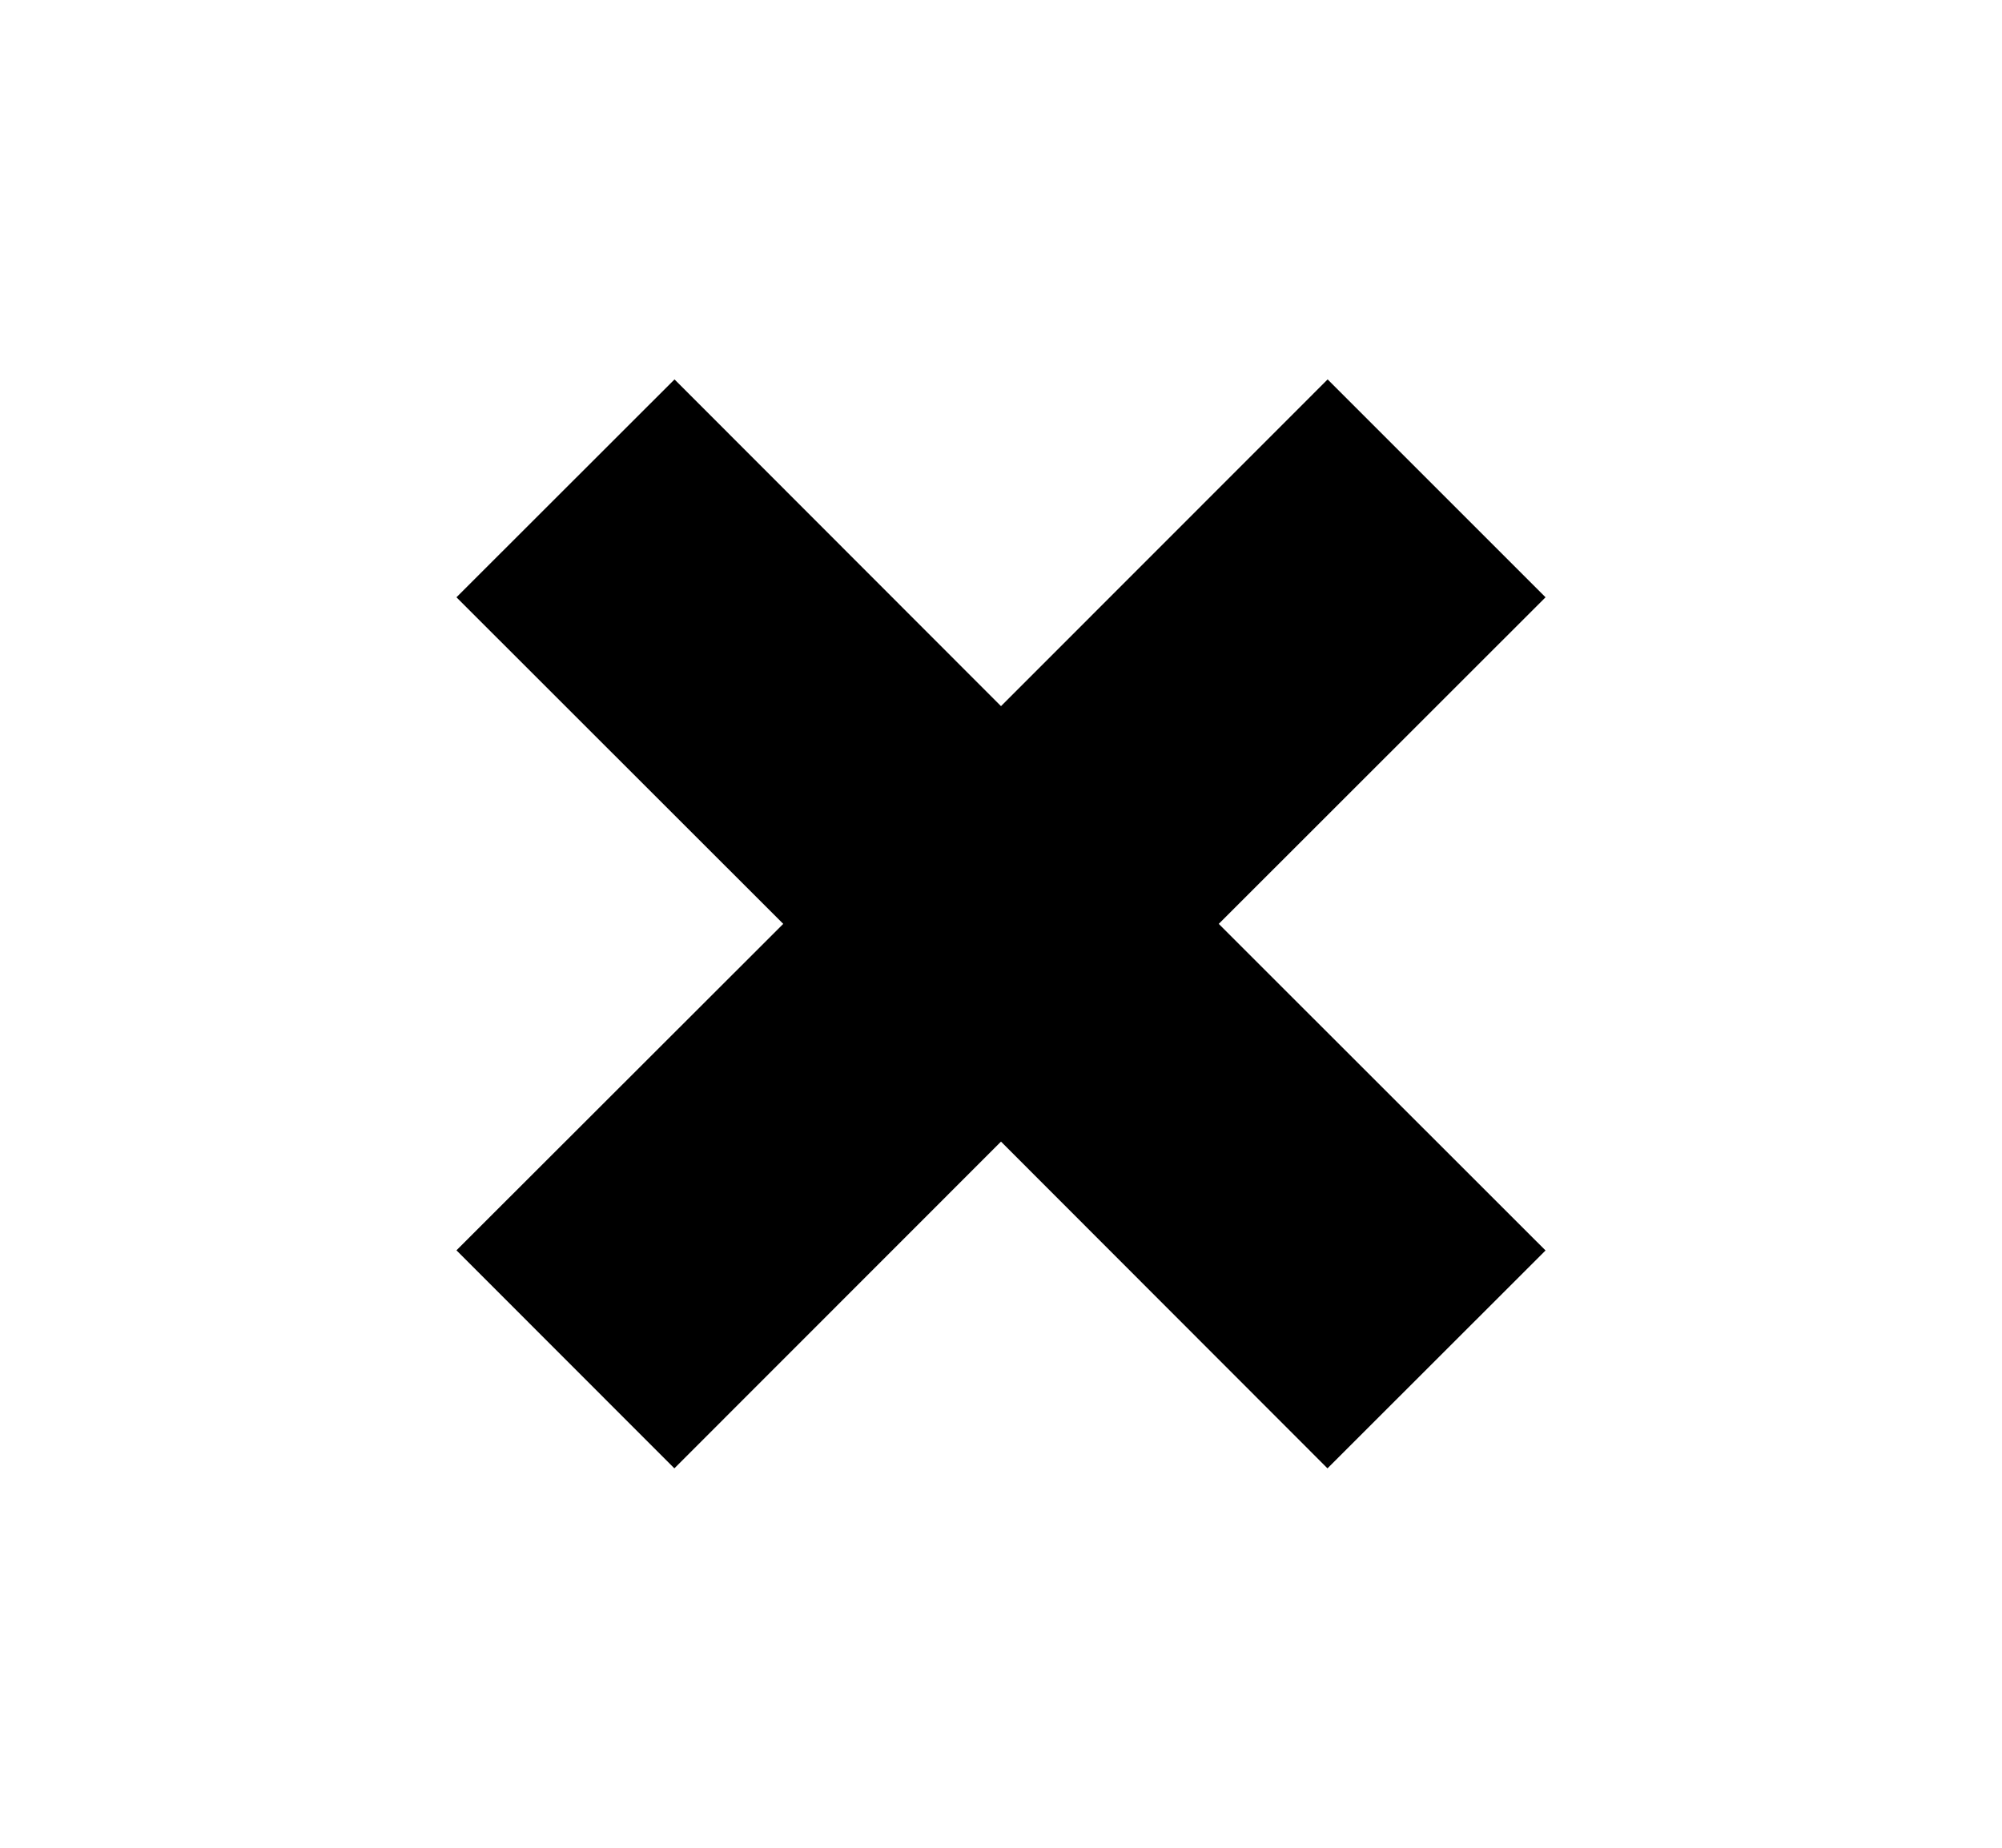 <svg xmlns="http://www.w3.org/2000/svg" width="13" height="12" viewBox="0 0 13 12"><path fill-rule="evenodd" d="M10.036 3.879L7.914 6l2.122 2.121L8.62 9.536 6.5 7.414 4.379 9.536 2.964 8.12 5.086 6 2.964 3.879 4.38 2.464 6.5 4.586l2.121-2.122 1.415 1.415z" clip-rule="evenodd"/></svg>
